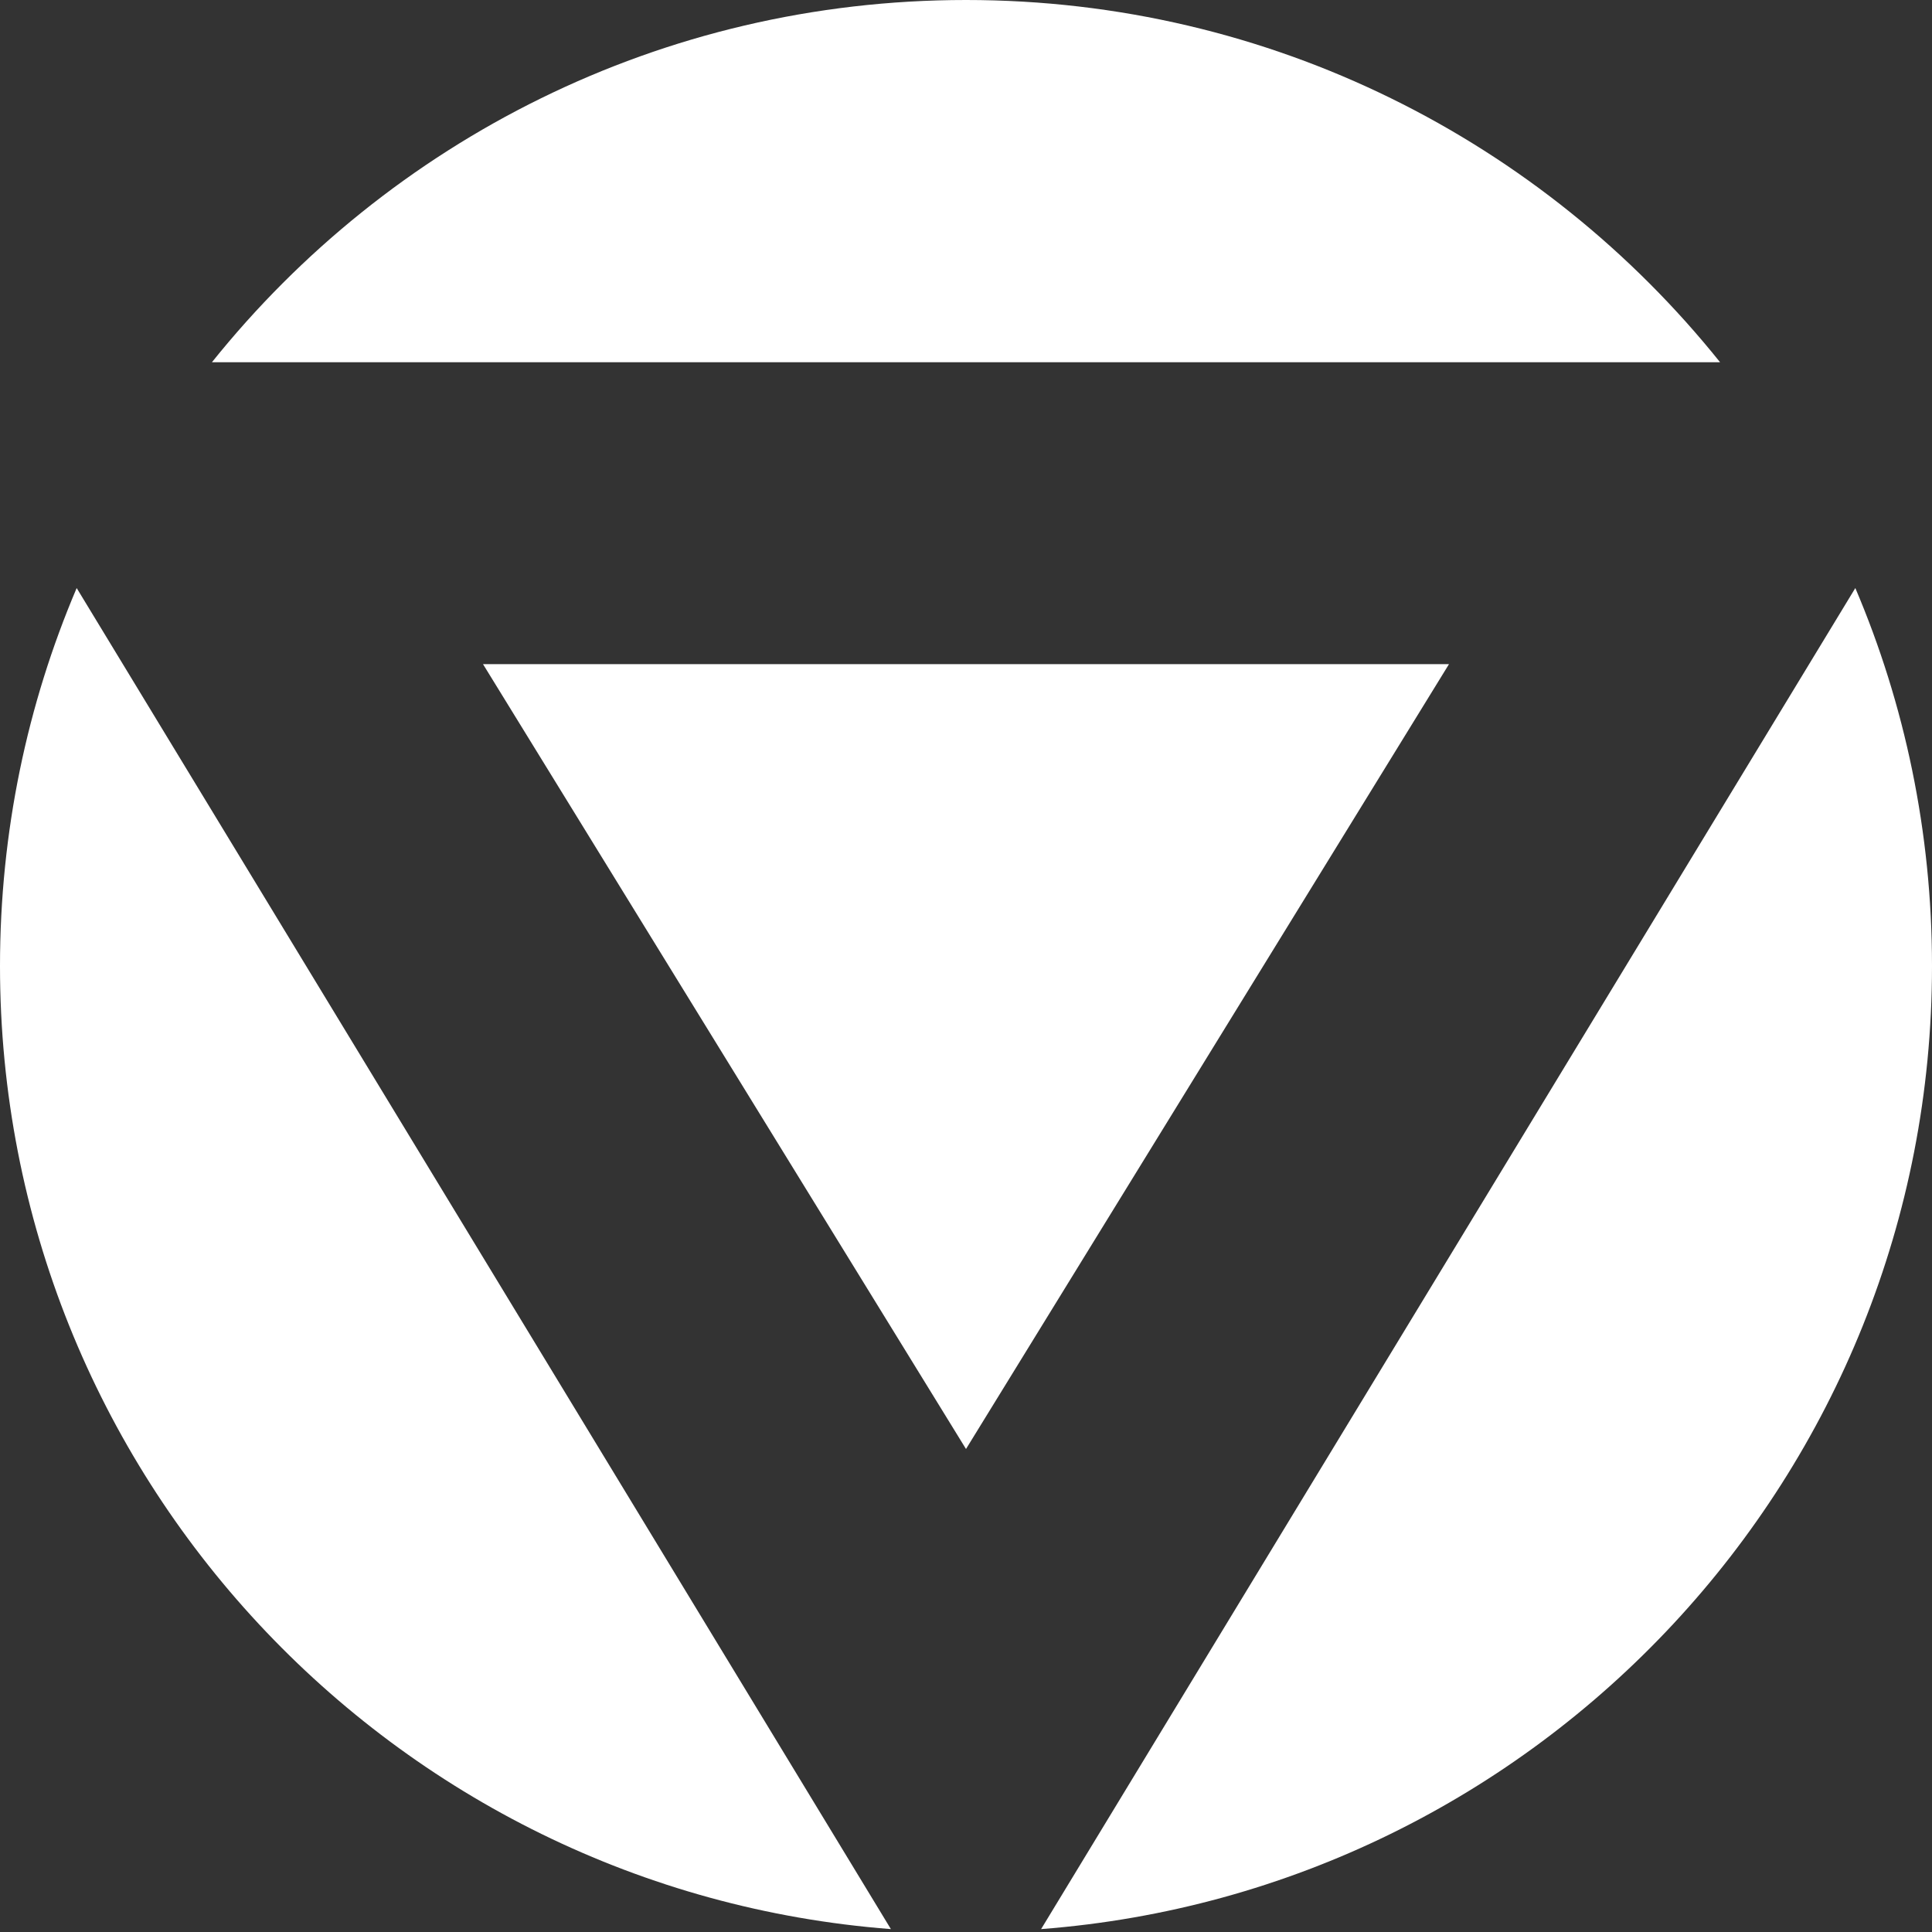 <?xml version="1.0" encoding="utf-8"?>
<svg width="16" height="16" viewBox="0 0 16 16" fill="none" xmlns="http://www.w3.org/2000/svg">
  <rect x="0" y="0" width="16" height="16" fill="#333333" stroke="none"/>
  <path fill-rule="evenodd" clip-rule="evenodd" d="M16 8C16 12.209 12.749 15.659 8.622 15.976L15.365 4.87C15.774 5.831 16 6.889 16 8ZM0 8C0 12.209 3.251 15.659 7.378 15.976L0.635 4.87C0.226 5.831 0 6.889 0 8ZM8 0C10.526 0 12.779 1.171 14.245 3H1.755C3.221 1.171 5.474 0 8 0ZM8 12L4 5.5H12L8 12Z" style="fill: rgb(255, 255, 255);"/>
</svg>